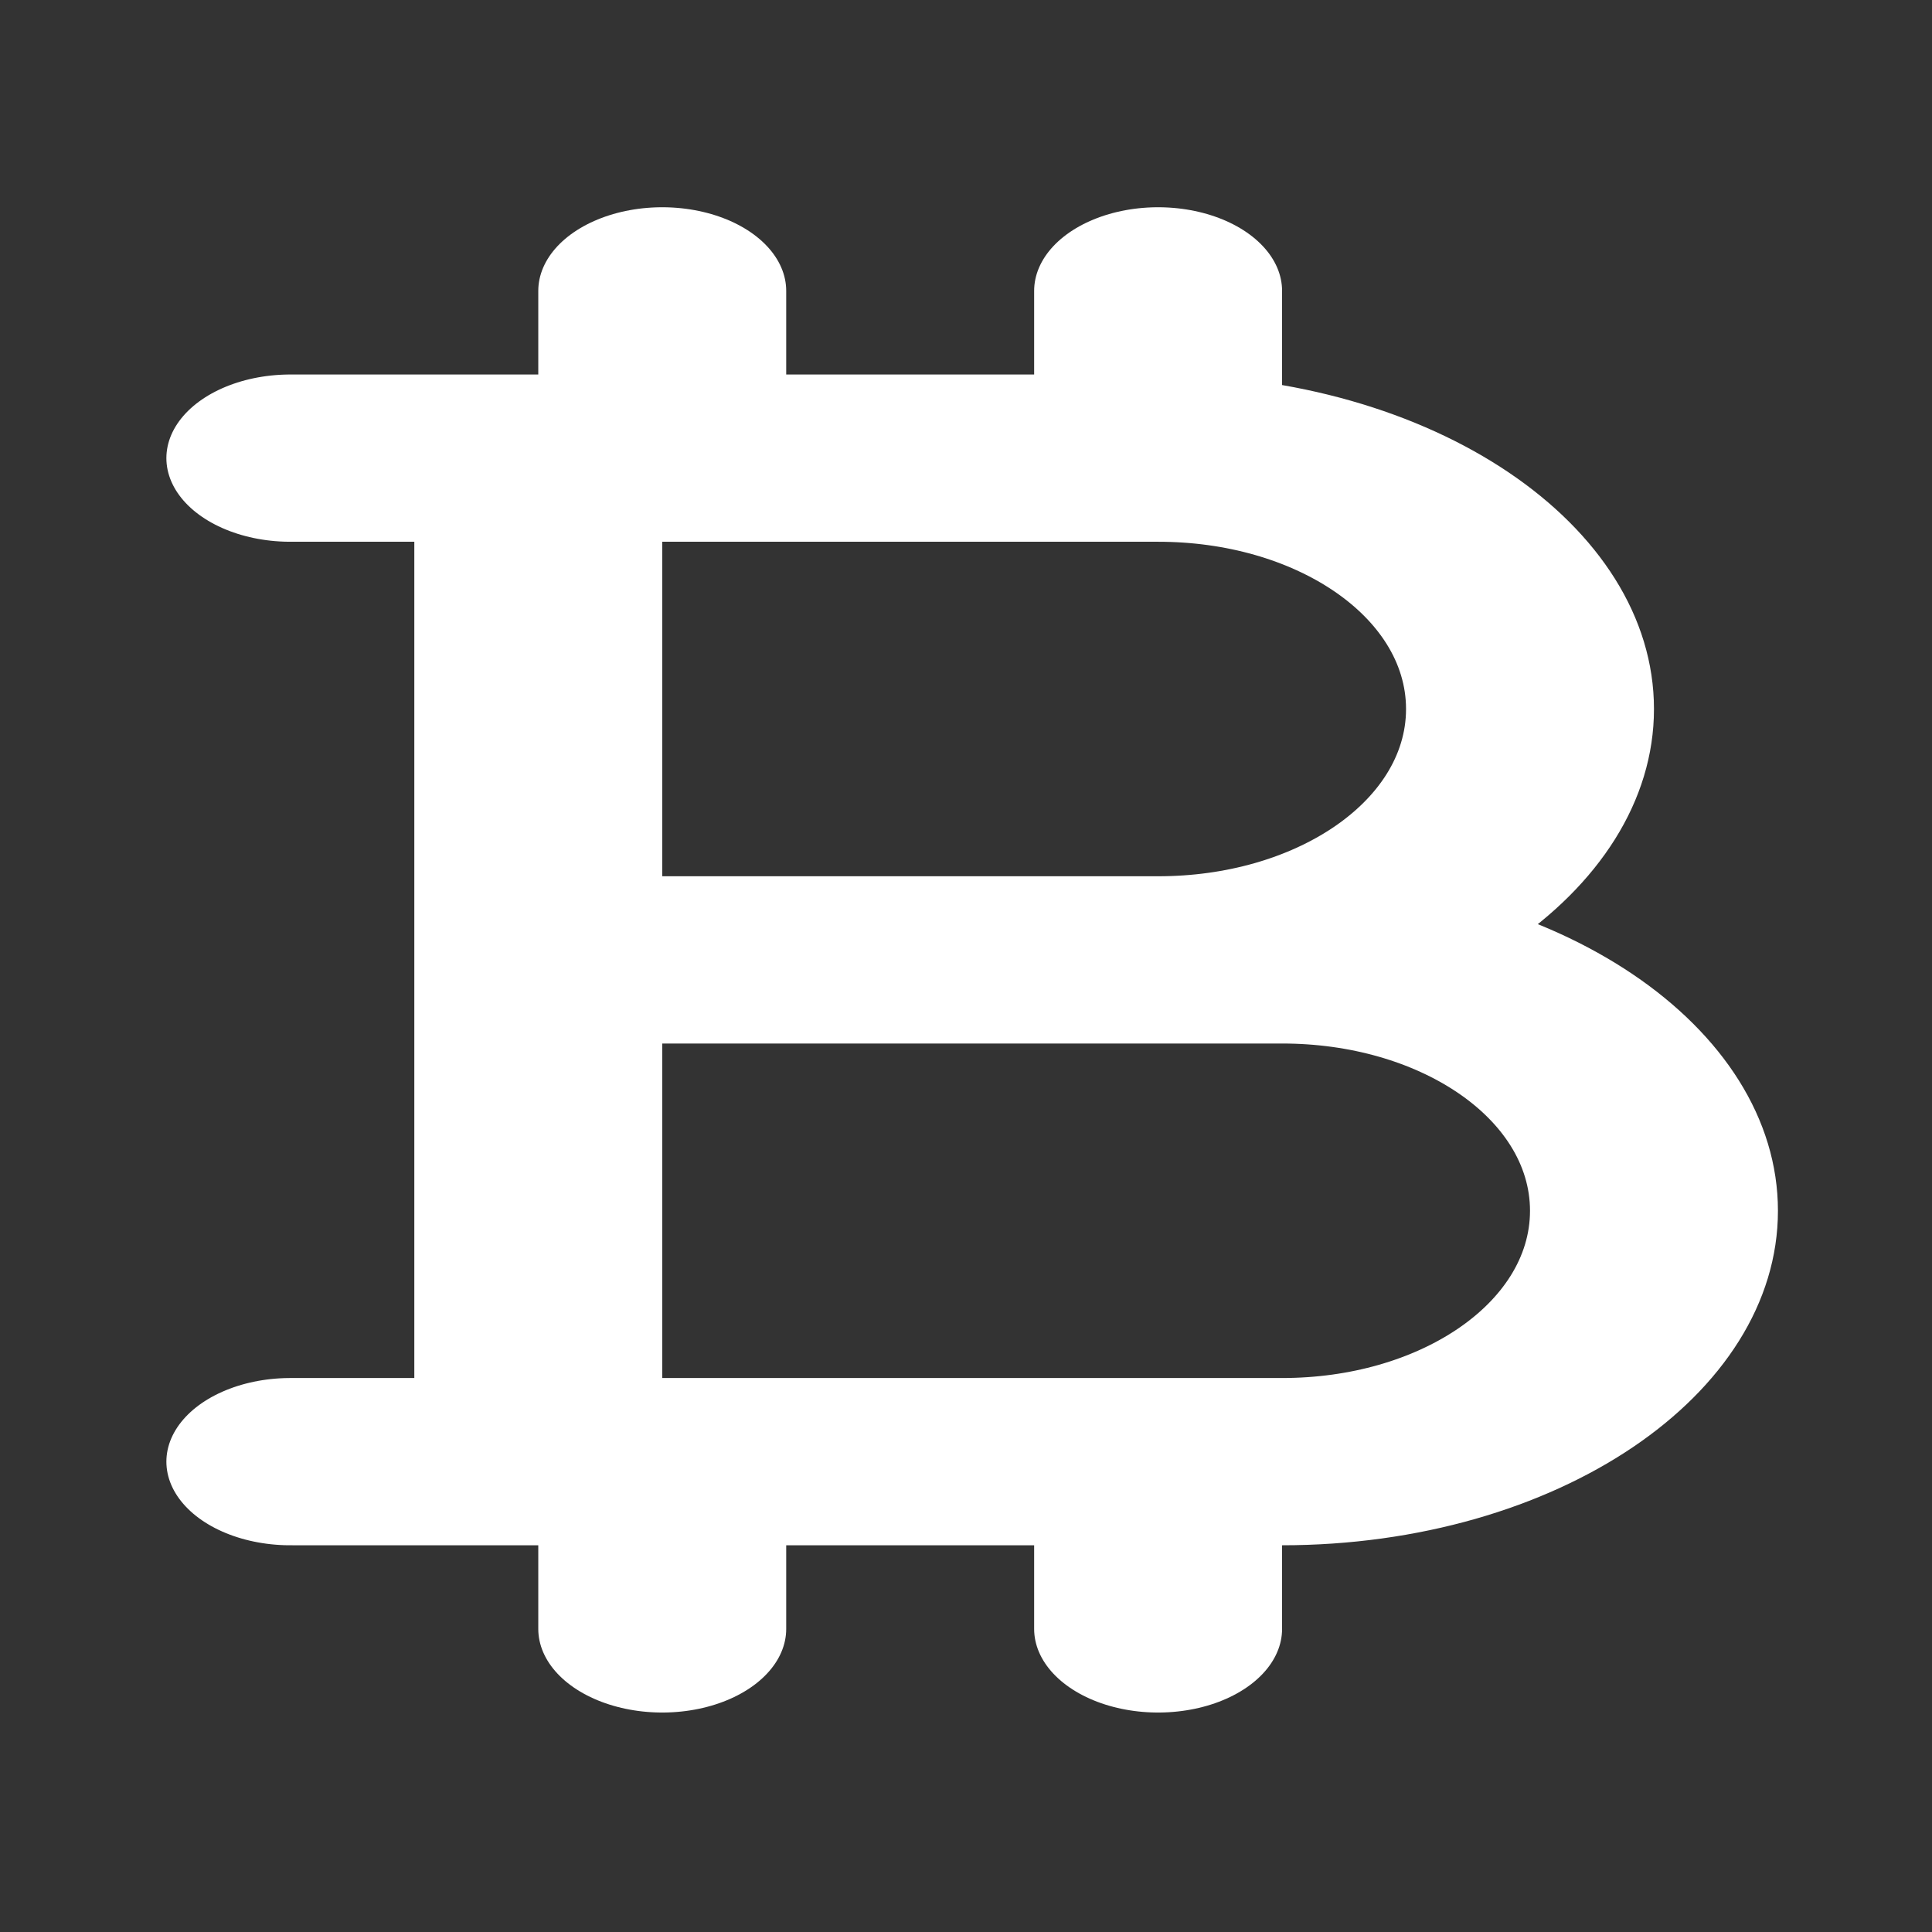 <?xml version="1.0" encoding="UTF-8" standalone="no"?>
<svg
   width="456"
   height="456"
   viewBox="0 0 456 456"
   version="1.1"
   xml:space="preserve"
   style="fill-rule:evenodd;clip-rule:evenodd;stroke-linejoin:round;stroke-miterlimit:2;"
   id="svg4"
   sodipodi:docname="splash.svg"
   inkscape:version="1.4.2 (f4327f4, 2025-05-13)"
   xmlns:inkscape="http://www.inkscape.org/namespaces/inkscape"
   xmlns:sodipodi="http://sodipodi.sourceforge.net/DTD/sodipodi-0.dtd"
   xmlns="http://www.w3.org/2000/svg"
   xmlns:svg="http://www.w3.org/2000/svg"><rect x="0" y="0" width="456" height="456" fill="#333333" stroke="none"/><defs
   id="defs4" /><sodipodi:namedview
   id="namedview4"
   pagecolor="#ffffff"
   bordercolor="#000000"
   borderopacity="0.25"
   inkscape:showpageshadow="2"
   inkscape:pageopacity="0.0"
   inkscape:pagecheckerboard="0"
   inkscape:deskcolor="#d1d1d1"
   inkscape:zoom="1.3723454"
   inkscape:cx="114.03835"
   inkscape:cy="190.5497"
   inkscape:window-width="1920"
   inkscape:window-height="1129"
   inkscape:window-x="1912"
   inkscape:window-y="-8"
   inkscape:window-maximized="1"
   inkscape:current-layer="svg4" />
    
    
    
    
<g
   style="fill:none;stroke:#ffffff"
   id="g52"
   transform="matrix(29.259,0,0,19.738,-136.284,-10.298)"><g
     id="SVGRepo_bgCarrier"
     stroke-width="0" /><g
     id="SVGRepo_tracerCarrier"
     stroke-linecap="round"
     stroke-linejoin="round" /><g
     id="SVGRepo_iconCarrier"><path
       d="M 10,6 V 4 m 4,2 V 4 m 0,2 H 7 m 7,0 c 1.657,0 3,1.343 3,3 0,1.657 -1.343,3 -3,3 M 9,18 V 12 M 9,6 v 6 m 1,8 v -2 m 4,2 V 18 M 9,12 h 6 c 1.657,0 3,1.343 3,3 0,1.657 -1.343,3 -3,3 H 7"
       stroke="#ffffff"
       stroke-width="2"
       stroke-linecap="round"
       stroke-linejoin="round"
       id="path1" /></g></g></svg>
